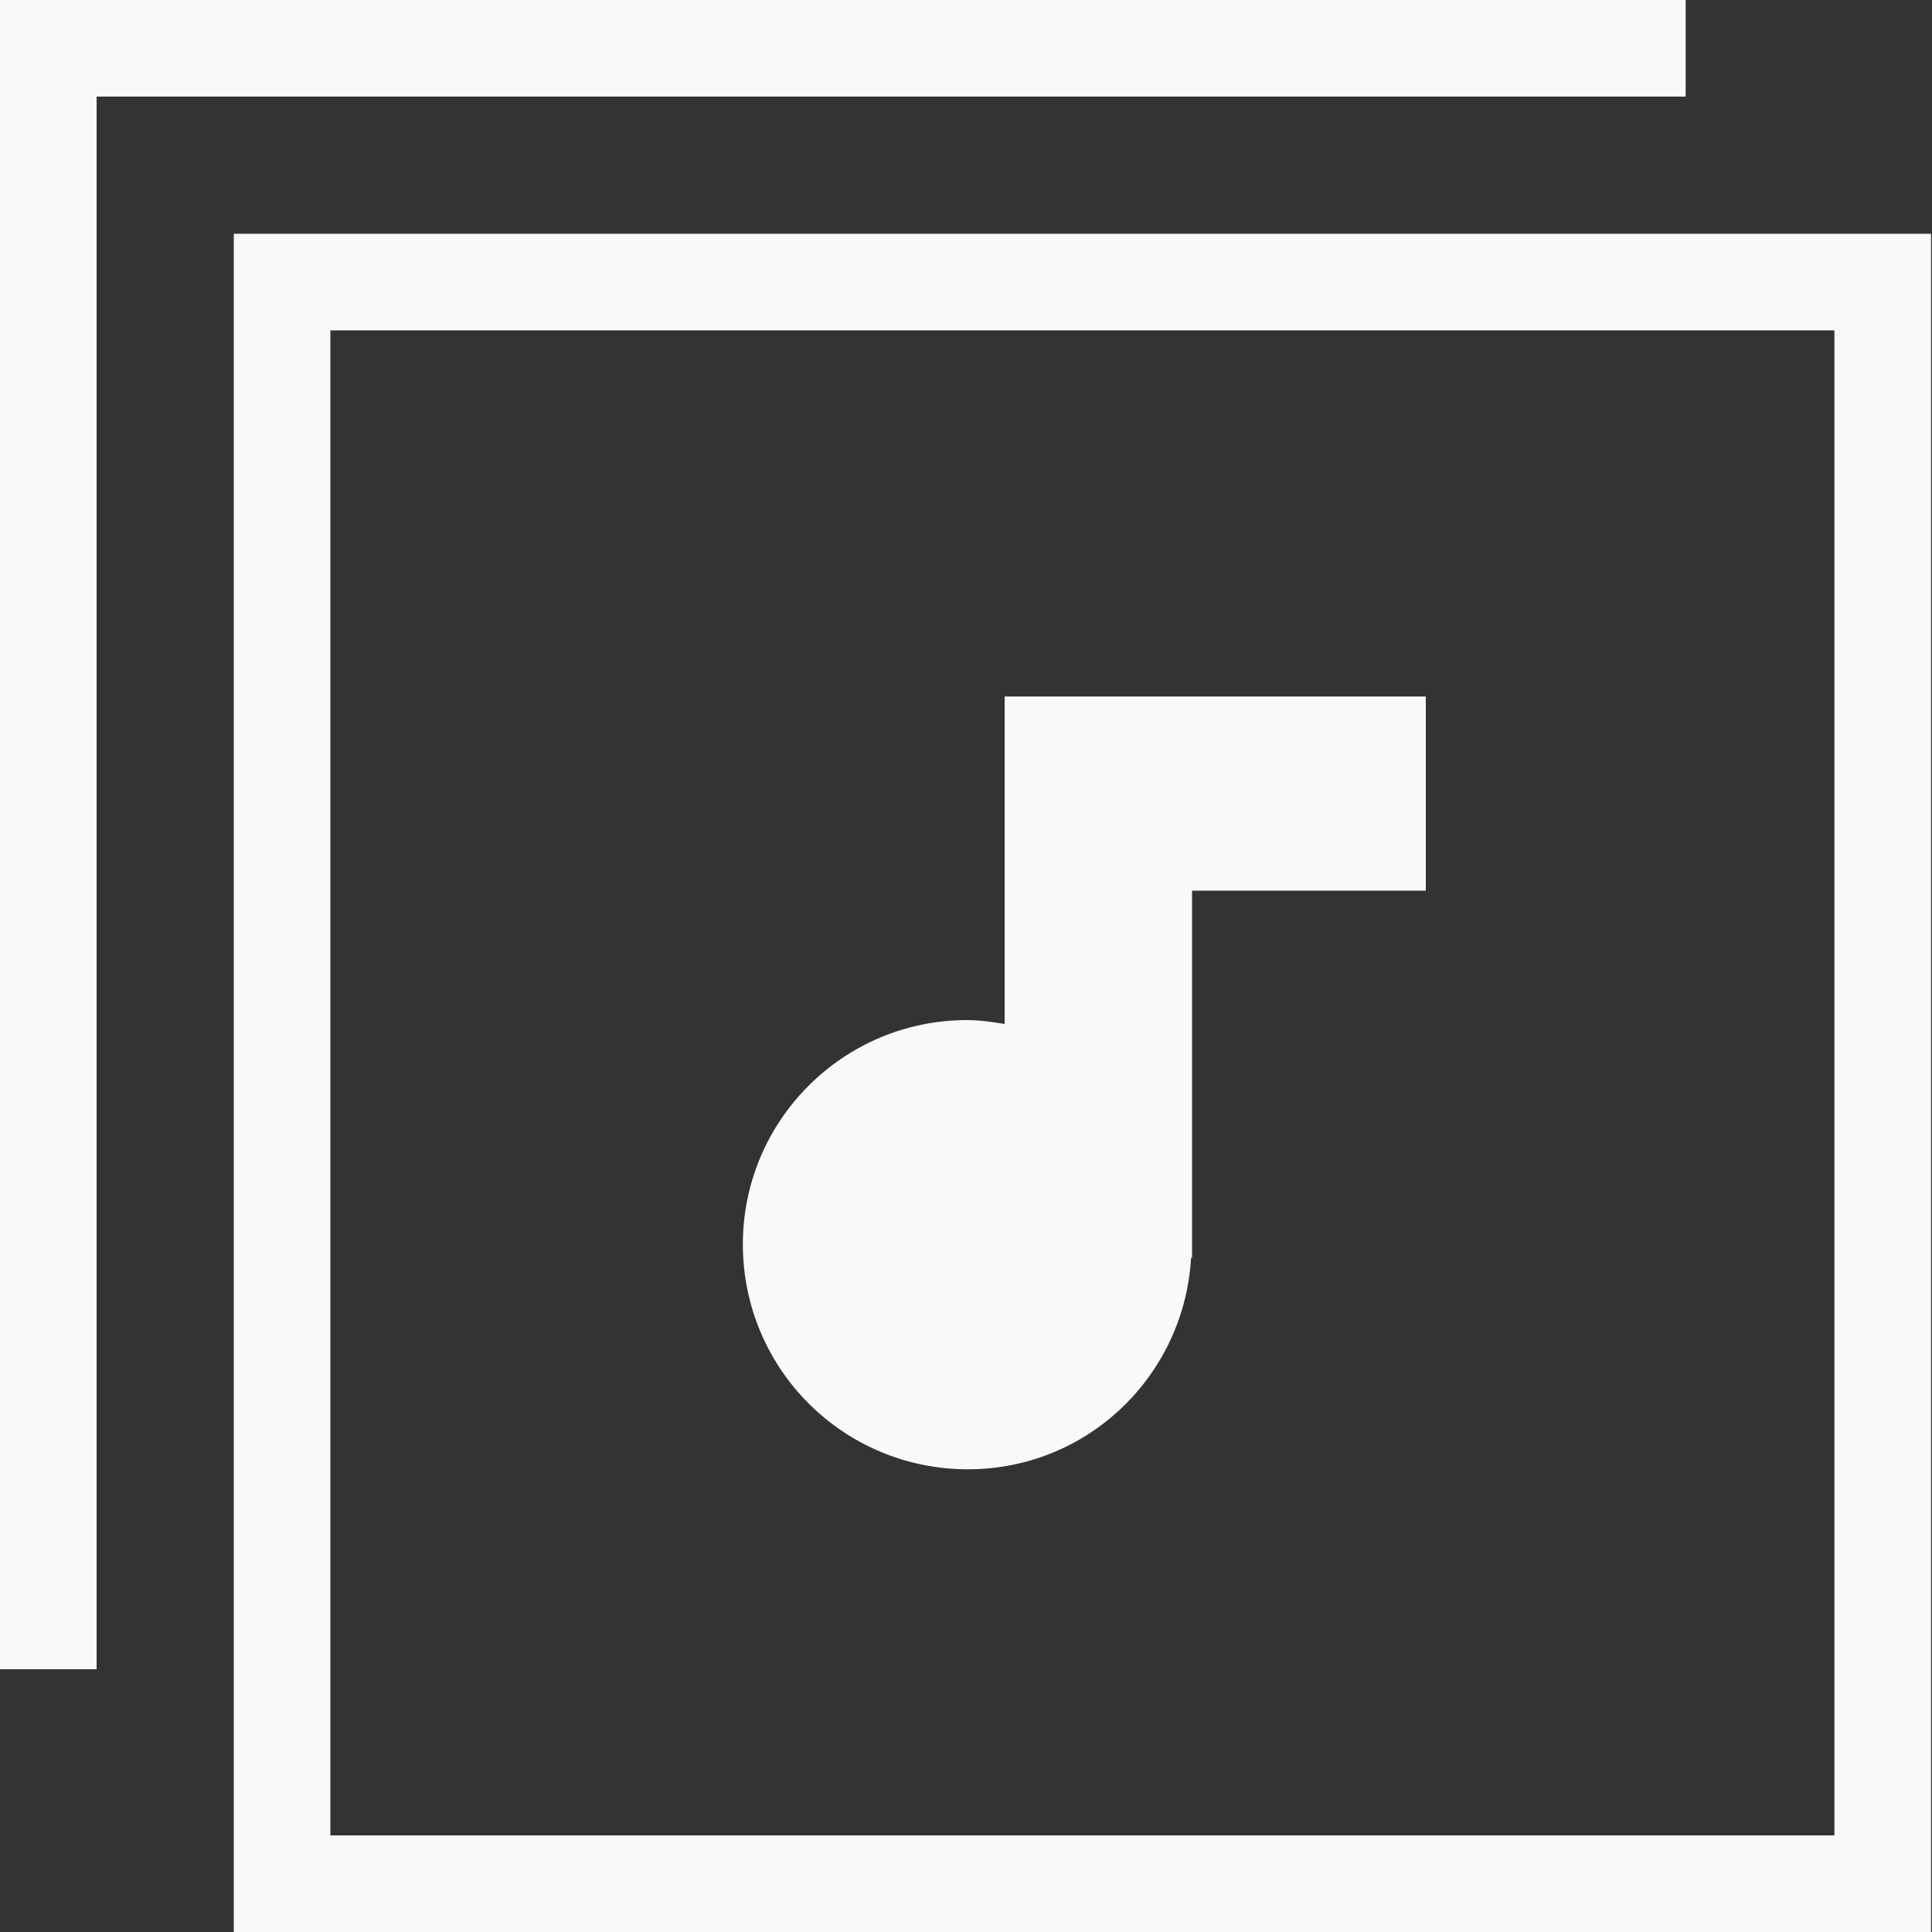 <svg width="20" height="20" viewBox="0 0 20 20" fill="none" xmlns="http://www.w3.org/2000/svg">
<rect x="0" y="0" width="20" height="20" fill="#333333" stroke="none"/>
<path d="M10.02 15.21C11.26 15.21 12.26 14.24 12.33 13.02H12.34V12.93C12.34 12.92 12.34 12.91 12.34 12.89C12.34 12.87 12.34 12.87 12.34 12.85V9.22H14.76V7.21H12.84H12.62H10.4V10.6C10.27 10.58 10.15 10.56 10.01 10.56C8.73 10.56 7.69 11.6 7.69 12.88C7.69 14.17 8.73 15.21 10.02 15.21Z" fill="white" fill-opacity="0.97"/>
<path d="M2.42 2.42V20H19.99V2.42H2.42ZM18.99 19H3.42V3.42H18.99V19Z" fill="white" fill-opacity="0.97"/>
<path d="M17.45 0H0V17.28H1V1H17.45V0Z" fill="white" fill-opacity="0.97"/>
</svg>
